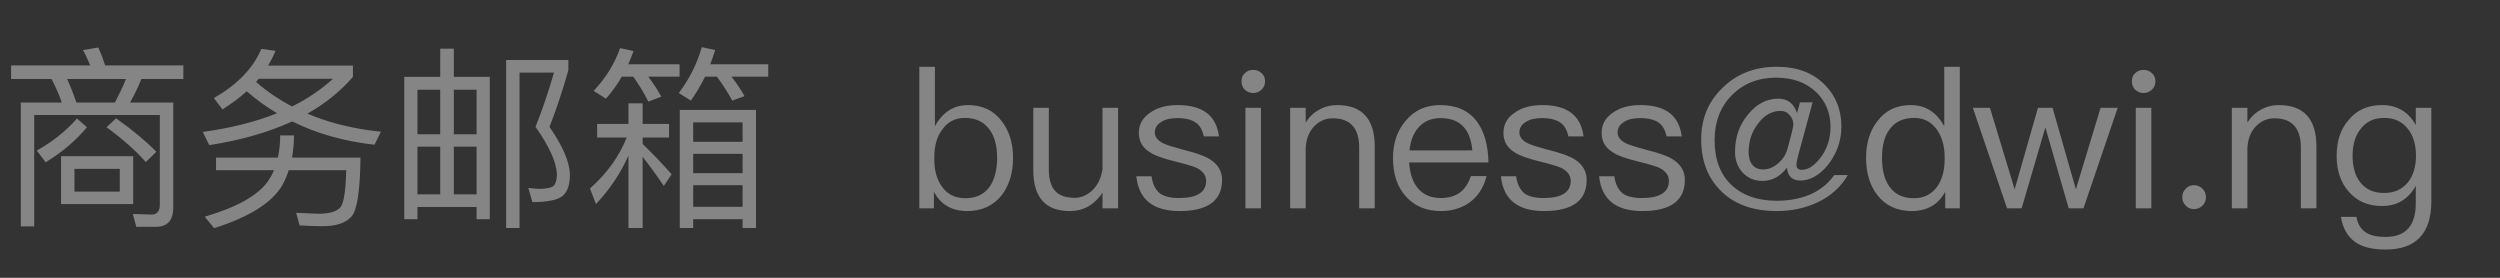 <?xml version="1.0" encoding="UTF-8"?>
<svg width="180px" height="20px" viewBox="0 0 180 20" version="1.1" xmlns="http://www.w3.org/2000/svg" xmlns:xlink="http://www.w3.org/1999/xlink">
    <rect x="0" y="0" width="180" height="20" fill="#333333" stroke="none"/>
    <!-- Generator: Sketch 61 (89581) - https://sketch.com -->
    <title>footer-email</title>
    <desc>Created with Sketch.</desc>
    <g id="设计稿" stroke="none" stroke-width="1" fill="none" fill-rule="evenodd">
        <g id="首页" transform="translate(-1003, -5070)">
            <g id="footer" transform="translate(0, 4908)">
                <g id="增值服务备份" transform="translate(979, 162)">
                    <g id="footer-email" transform="translate(24, 0)">
                        <path d="M11.242,16.33 C12.054,16.33 12.474,15.868 12.474,14.944 L12.474,7.384 L9.366,7.384 C9.646,6.88 9.926,6.32 10.178,5.69 L13.202,5.69 L13.202,4.71 L7.574,4.71 C7.42,4.234 7.252,3.814 7.084,3.422 L5.978,3.604 C6.16,3.94 6.328,4.304 6.496,4.71 L0.798,4.71 L0.798,5.69 L3.71,5.69 C3.99,6.222 4.242,6.782 4.452,7.384 L1.498,7.384 L1.498,16.302 L2.464,16.302 L2.464,8.28 L11.508,8.28 L11.508,14.72 C11.508,15.196 11.312,15.448 10.92,15.448 L9.562,15.406 L9.814,16.33 L11.242,16.33 Z M8.274,7.384 L5.502,7.384 C5.292,6.768 5.068,6.194 4.83,5.69 L9.072,5.69 C8.834,6.264 8.568,6.824 8.274,7.384 Z M10.5,11.668 L11.256,10.926 C10.472,10.128 9.506,9.33 8.358,8.518 L7.672,9.162 C8.876,10.044 9.814,10.884 10.5,11.668 Z M3.29,11.682 C4.466,10.968 5.46,10.128 6.258,9.162 L5.544,8.532 C4.76,9.428 3.794,10.198 2.646,10.842 L3.29,11.682 Z M9.59,14.692 L9.59,11.248 L4.396,11.248 L4.396,14.692 L9.59,14.692 Z M8.624,13.796 L5.362,13.796 L5.362,12.158 L8.624,12.158 L8.624,13.796 Z M15.064,10.45 C17.332,10.1 19.334,9.526 21.042,8.742 C22.778,9.61 24.752,10.17 26.964,10.422 L27.426,9.484 C25.48,9.288 23.716,8.854 22.134,8.182 C23.422,7.454 24.514,6.572 25.41,5.536 L25.41,4.724 L19.306,4.724 C19.502,4.388 19.684,4.038 19.838,3.66 L18.816,3.52 C18.228,4.92 17.08,6.096 15.4,7.062 L16.016,7.874 C16.66,7.482 17.234,7.048 17.766,6.572 C18.438,7.16 19.166,7.692 19.95,8.154 C18.41,8.77 16.632,9.218 14.602,9.498 L15.064,10.45 Z M21.028,7.664 C20.09,7.174 19.222,6.586 18.438,5.9 L18.62,5.676 L23.968,5.676 C23.142,6.432 22.162,7.104 21.028,7.664 Z M15.414,16.428 C17.99,15.616 19.628,14.566 20.342,13.306 C20.524,12.97 20.678,12.62 20.79,12.256 L24.934,12.256 C24.892,13.656 24.766,14.524 24.556,14.86 C24.332,15.196 23.814,15.378 22.974,15.392 L21.322,15.322 L21.574,16.232 C22.218,16.26 22.764,16.288 23.212,16.288 C24.206,16.288 24.906,16.05 25.312,15.588 C25.718,15.126 25.928,13.712 25.956,11.346 L21.028,11.346 C21.112,10.842 21.168,10.31 21.168,9.75 L20.174,9.75 C20.174,10.31 20.118,10.842 20.006,11.346 L15.554,11.346 L15.554,12.256 L19.726,12.256 C19.614,12.536 19.46,12.802 19.292,13.054 C18.564,14.076 17.038,14.93 14.742,15.602 L15.414,16.428 Z M30.058,15.784 L30.058,14.902 L34.314,14.902 L34.314,15.784 L35.266,15.784 L35.266,5.536 L32.676,5.536 L32.676,3.506 L31.696,3.506 L31.696,5.536 L29.106,5.536 L29.106,15.784 L30.058,15.784 Z M37.408,16.414 L37.408,5.228 L39.886,5.228 C39.452,6.726 39.004,8.028 38.556,9.134 C39.564,10.562 40.082,11.71 40.096,12.578 C40.082,12.97 40.012,13.222 39.886,13.362 C39.746,13.502 39.438,13.572 38.962,13.6 C38.71,13.6 38.402,13.572 38.038,13.53 L38.332,14.552 C39.424,14.552 40.152,14.398 40.516,14.104 C40.852,13.81 41.034,13.306 41.034,12.578 C41.02,11.682 40.53,10.534 39.564,9.134 C40.054,7.888 40.502,6.53 40.922,5.06 L40.922,4.318 L36.442,4.318 L36.442,16.414 L37.408,16.414 Z M31.696,9.666 L30.058,9.666 L30.058,6.46 L31.696,6.46 L31.696,9.666 Z M34.314,9.666 L32.676,9.666 L32.676,6.46 L34.314,6.46 L34.314,9.666 Z M31.696,13.992 L30.058,13.992 L30.058,10.562 L31.696,10.562 L31.696,13.992 Z M34.314,13.992 L32.676,13.992 L32.676,10.562 L34.314,10.562 L34.314,13.992 Z M52.724,7.244 L53.606,6.922 C53.368,6.488 53.06,6.026 52.668,5.522 L55.314,5.522 L55.314,4.626 L51.142,4.626 C51.268,4.29 51.38,3.954 51.492,3.604 L50.526,3.394 C50.19,4.598 49.63,5.69 48.874,6.698 L49.742,7.244 C50.12,6.712 50.456,6.138 50.764,5.522 L51.618,5.522 C52.038,6.082 52.402,6.656 52.724,7.244 Z M46.676,7.314 L47.614,6.964 C47.376,6.516 47.068,6.04 46.676,5.522 L48.93,5.522 L48.93,4.626 L45.234,4.626 C45.374,4.318 45.5,4.01 45.612,3.674 L44.646,3.464 C44.254,4.598 43.61,5.62 42.742,6.544 L43.624,7.104 C44.058,6.628 44.436,6.096 44.772,5.522 L45.598,5.522 C46.018,6.11 46.368,6.698 46.676,7.314 Z M46.27,16.414 L46.27,11.29 C46.69,11.822 47.208,12.522 47.796,13.39 L48.356,12.55 C47.656,11.752 46.956,11.024 46.27,10.366 L46.27,9.904 L48.174,9.904 L48.174,8.924 L46.27,8.924 L46.27,7.44 L45.248,7.44 L45.248,8.924 L42.994,8.924 L42.994,9.904 L45.122,9.904 C44.576,11.276 43.694,12.494 42.476,13.572 L42.91,14.692 C43.89,13.656 44.674,12.494 45.248,11.206 L45.248,16.414 L46.27,16.414 Z M49.91,16.414 L49.91,15.784 L53.466,15.784 L53.466,16.414 L54.432,16.414 L54.432,7.916 L48.944,7.916 L48.944,16.414 L49.91,16.414 Z M53.466,10.212 L49.91,10.212 L49.91,8.812 L53.466,8.812 L53.466,10.212 Z M53.466,12.466 L49.91,12.466 L49.91,11.08 L53.466,11.08 L53.466,12.466 Z M53.466,14.888 L49.91,14.888 L49.91,13.334 L53.466,13.334 L53.466,14.888 Z M69.65,15.196 C70.7,15.196 71.526,14.804 72.128,14.048 C72.66,13.348 72.94,12.452 72.94,11.36 C72.94,10.296 72.66,9.428 72.128,8.728 C71.54,7.944 70.728,7.566 69.706,7.566 C68.67,7.566 67.872,8.07 67.312,9.092 L67.312,4.808 L66.192,4.808 L66.192,15 L67.242,15 L67.242,13.81 C67.732,14.734 68.53,15.196 69.65,15.196 Z M69.51,14.272 C68.782,14.272 68.208,13.992 67.816,13.432 C67.452,12.928 67.27,12.27 67.27,11.458 L67.27,11.318 C67.27,10.478 67.466,9.792 67.886,9.274 C68.278,8.742 68.81,8.49 69.468,8.49 C70.252,8.49 70.84,8.77 71.246,9.33 C71.61,9.82 71.792,10.492 71.792,11.36 C71.792,12.228 71.61,12.914 71.274,13.418 C70.882,13.978 70.294,14.272 69.51,14.272 Z M77.028,15.196 C78.008,15.196 78.792,14.748 79.38,13.88 L79.38,15 L80.5,15 L80.5,7.762 L79.38,7.762 L79.38,12.172 C79.296,12.788 79.058,13.292 78.666,13.684 C78.288,14.048 77.854,14.244 77.378,14.244 C76.72,14.244 76.244,14.062 75.95,13.726 C75.656,13.39 75.516,12.872 75.516,12.186 L75.516,7.762 L74.396,7.762 L74.396,12.242 C74.396,14.202 75.264,15.196 77.028,15.196 Z M84.924,15.196 C86.968,15.196 87.99,14.44 87.99,12.956 C87.99,12.326 87.696,11.836 87.122,11.472 C86.744,11.234 86.128,11.01 85.26,10.8 C84.532,10.604 84.028,10.45 83.762,10.324 C83.342,10.114 83.146,9.848 83.146,9.54 C83.146,9.218 83.3,8.966 83.608,8.784 C83.888,8.588 84.28,8.504 84.784,8.504 C85.358,8.504 85.806,8.616 86.114,8.84 C86.394,9.036 86.576,9.372 86.674,9.82 L87.766,9.82 C87.57,8.308 86.59,7.566 84.798,7.566 C83.986,7.566 83.314,7.748 82.81,8.112 C82.264,8.476 81.998,8.952 81.998,9.568 C81.998,10.184 82.264,10.646 82.824,10.982 C83.16,11.206 83.762,11.416 84.616,11.626 C85.4,11.822 85.918,11.976 86.156,12.088 C86.604,12.312 86.842,12.62 86.842,13.026 C86.842,13.838 86.184,14.258 84.896,14.258 C84.28,14.258 83.818,14.146 83.51,13.922 C83.202,13.67 82.992,13.264 82.908,12.69 L81.816,12.69 C81.984,14.356 83.02,15.196 84.924,15.196 Z M90.23,6.698 C90.468,6.698 90.664,6.614 90.832,6.46 C91,6.292 91.084,6.096 91.084,5.858 C91.084,5.606 91,5.41 90.832,5.27 C90.664,5.102 90.468,5.032 90.23,5.032 C89.992,5.032 89.796,5.102 89.628,5.27 C89.46,5.41 89.39,5.606 89.39,5.858 C89.39,6.096 89.46,6.292 89.628,6.46 C89.796,6.614 89.992,6.698 90.23,6.698 Z M90.79,15 L90.79,7.762 L89.67,7.762 L89.67,15 L90.79,15 Z M94.01,15 L94.01,10.632 C94.052,9.974 94.262,9.456 94.654,9.064 C95.018,8.7 95.452,8.518 95.956,8.518 C97.216,8.518 97.86,9.218 97.86,10.632 L97.86,15 L98.98,15 L98.98,10.548 C98.98,8.56 98.07,7.566 96.278,7.566 C95.802,7.566 95.368,7.678 94.976,7.902 C94.584,8.112 94.262,8.42 94.01,8.826 L94.01,7.762 L92.89,7.762 L92.89,15 L94.01,15 Z M103.74,15.196 C104.678,15.196 105.448,14.916 106.05,14.384 C106.54,13.936 106.862,13.376 107.03,12.676 L105.91,12.676 C105.728,13.18 105.49,13.558 105.182,13.81 C104.818,14.104 104.328,14.258 103.74,14.258 C103.054,14.258 102.508,14.034 102.116,13.586 C101.724,13.138 101.514,12.508 101.458,11.696 L107.17,11.696 C107.142,10.436 106.862,9.442 106.33,8.742 C105.742,7.958 104.86,7.566 103.698,7.566 C102.648,7.566 101.822,7.944 101.206,8.7 C100.59,9.414 100.296,10.31 100.296,11.374 C100.296,12.55 100.604,13.474 101.248,14.174 C101.864,14.846 102.704,15.196 103.74,15.196 Z M106.008,10.828 L101.486,10.828 C101.556,10.114 101.78,9.554 102.172,9.134 C102.564,8.714 103.082,8.504 103.726,8.504 C105.098,8.504 105.868,9.274 106.008,10.828 Z M111.174,15.196 C113.218,15.196 114.24,14.44 114.24,12.956 C114.24,12.326 113.946,11.836 113.372,11.472 C112.994,11.234 112.378,11.01 111.51,10.8 C110.782,10.604 110.278,10.45 110.012,10.324 C109.592,10.114 109.396,9.848 109.396,9.54 C109.396,9.218 109.55,8.966 109.858,8.784 C110.138,8.588 110.53,8.504 111.034,8.504 C111.608,8.504 112.056,8.616 112.364,8.84 C112.644,9.036 112.826,9.372 112.924,9.82 L114.016,9.82 C113.82,8.308 112.84,7.566 111.048,7.566 C110.236,7.566 109.564,7.748 109.06,8.112 C108.514,8.476 108.248,8.952 108.248,9.568 C108.248,10.184 108.514,10.646 109.074,10.982 C109.41,11.206 110.012,11.416 110.866,11.626 C111.65,11.822 112.168,11.976 112.406,12.088 C112.854,12.312 113.092,12.62 113.092,13.026 C113.092,13.838 112.434,14.258 111.146,14.258 C110.53,14.258 110.068,14.146 109.76,13.922 C109.452,13.67 109.242,13.264 109.158,12.69 L108.066,12.69 C108.234,14.356 109.27,15.196 111.174,15.196 Z M118.244,15.196 C120.288,15.196 121.31,14.44 121.31,12.956 C121.31,12.326 121.016,11.836 120.442,11.472 C120.064,11.234 119.448,11.01 118.58,10.8 C117.852,10.604 117.348,10.45 117.082,10.324 C116.662,10.114 116.466,9.848 116.466,9.54 C116.466,9.218 116.62,8.966 116.928,8.784 C117.208,8.588 117.6,8.504 118.104,8.504 C118.678,8.504 119.126,8.616 119.434,8.84 C119.714,9.036 119.896,9.372 119.994,9.82 L121.086,9.82 C120.89,8.308 119.91,7.566 118.118,7.566 C117.306,7.566 116.634,7.748 116.13,8.112 C115.584,8.476 115.318,8.952 115.318,9.568 C115.318,10.184 115.584,10.646 116.144,10.982 C116.48,11.206 117.082,11.416 117.936,11.626 C118.72,11.822 119.238,11.976 119.476,12.088 C119.924,12.312 120.162,12.62 120.162,13.026 C120.162,13.838 119.504,14.258 118.216,14.258 C117.6,14.258 117.138,14.146 116.83,13.922 C116.522,13.67 116.312,13.264 116.228,12.69 L115.136,12.69 C115.304,14.356 116.34,15.196 118.244,15.196 Z M127.932,15.196 C129.038,15.196 130.032,14.972 130.928,14.538 C131.852,14.09 132.552,13.446 133.042,12.606 L132.062,12.606 C131.67,13.166 131.152,13.6 130.508,13.922 C129.78,14.272 128.912,14.454 127.932,14.454 C126.56,14.454 125.482,14.076 124.698,13.348 C123.858,12.578 123.452,11.486 123.452,10.072 C123.452,8.784 123.858,7.706 124.684,6.866 C125.524,6.012 126.588,5.592 127.876,5.592 C129.08,5.592 130.06,5.942 130.788,6.656 C131.46,7.314 131.796,8.14 131.796,9.134 C131.796,10.002 131.544,10.758 131.04,11.402 C130.606,11.948 130.172,12.228 129.738,12.228 C129.472,12.228 129.346,12.102 129.346,11.878 C129.346,11.71 129.402,11.43 129.514,11.024 L130.508,7.37 L129.598,7.37 L129.388,8.154 C129.164,7.454 128.716,7.104 128.044,7.104 C127.204,7.104 126.49,7.468 125.874,8.224 C125.23,8.98 124.922,9.89 124.922,10.926 C124.922,11.528 125.104,12.032 125.468,12.424 C125.832,12.816 126.308,13.026 126.896,13.026 C127.596,13.026 128.184,12.704 128.66,12.074 C128.716,12.69 129.038,12.998 129.626,12.998 C130.354,12.998 131.026,12.606 131.642,11.836 C132.258,11.024 132.58,10.128 132.58,9.12 C132.58,7.916 132.188,6.922 131.404,6.124 C130.55,5.242 129.388,4.808 127.932,4.808 C126.322,4.808 125.006,5.326 123.97,6.376 C122.976,7.356 122.486,8.574 122.486,10.044 C122.486,11.612 122.976,12.858 123.97,13.81 C124.936,14.734 126.252,15.196 127.932,15.196 Z M126.966,12.2 C126.616,12.2 126.35,12.088 126.168,11.864 C125.986,11.64 125.902,11.346 125.902,10.968 C125.902,10.142 126.14,9.442 126.616,8.854 C127.064,8.266 127.596,7.986 128.198,7.986 C128.478,7.986 128.702,8.098 128.884,8.322 C129.038,8.504 129.122,8.728 129.122,8.98 C129.122,9.064 129.066,9.288 128.982,9.652 L128.674,10.8 C128.562,11.164 128.338,11.5 128.002,11.78 C127.666,12.06 127.316,12.2 126.966,12.2 Z M137.648,15.196 C138.74,15.196 139.552,14.734 140.056,13.81 L140.056,15 L141.106,15 L141.106,4.808 L139.986,4.808 L139.986,9.092 C139.426,8.07 138.628,7.566 137.592,7.566 C136.556,7.566 135.758,7.944 135.17,8.728 C134.624,9.428 134.358,10.296 134.358,11.36 C134.358,12.452 134.624,13.348 135.17,14.048 C135.758,14.804 136.584,15.196 137.648,15.196 Z M137.788,14.272 C137.004,14.272 136.416,13.978 136.024,13.418 C135.674,12.914 135.506,12.228 135.506,11.36 C135.506,10.492 135.674,9.82 136.038,9.33 C136.43,8.77 137.032,8.49 137.83,8.49 C138.474,8.49 139.006,8.742 139.412,9.274 C139.804,9.792 140.014,10.478 140.014,11.318 L140.014,11.458 C140.014,12.27 139.832,12.928 139.482,13.432 C139.076,13.992 138.516,14.272 137.788,14.272 Z M145.558,15 L147.266,9.176 L148.946,15 L150.01,15 L152.474,7.762 L151.242,7.762 L149.464,13.628 L147.784,7.762 L146.734,7.762 L145.054,13.628 L143.276,7.762 L142.044,7.762 L144.508,15 L145.558,15 Z M154.336,6.698 C154.574,6.698 154.77,6.614 154.938,6.46 C155.106,6.292 155.19,6.096 155.19,5.858 C155.19,5.606 155.106,5.41 154.938,5.27 C154.77,5.102 154.574,5.032 154.336,5.032 C154.098,5.032 153.902,5.102 153.734,5.27 C153.566,5.41 153.496,5.606 153.496,5.858 C153.496,6.096 153.566,6.292 153.734,6.46 C153.902,6.614 154.098,6.698 154.336,6.698 Z M154.896,15 L154.896,7.762 L153.776,7.762 L153.776,15 L154.896,15 Z M157.976,15.056 C158.2,15.056 158.41,14.972 158.578,14.804 C158.746,14.636 158.83,14.44 158.83,14.202 C158.83,13.95 158.746,13.754 158.578,13.586 C158.41,13.418 158.2,13.334 157.976,13.334 C157.724,13.334 157.528,13.418 157.374,13.586 C157.206,13.754 157.122,13.95 157.122,14.202 C157.122,14.44 157.206,14.636 157.374,14.804 C157.528,14.972 157.724,15.056 157.976,15.056 Z M161.812,15 L161.812,10.632 C161.854,9.974 162.064,9.456 162.456,9.064 C162.82,8.7 163.254,8.518 163.758,8.518 C165.018,8.518 165.662,9.218 165.662,10.632 L165.662,15 L166.782,15 L166.782,10.548 C166.782,8.56 165.872,7.566 164.08,7.566 C163.604,7.566 163.17,7.678 162.778,7.902 C162.386,8.112 162.064,8.42 161.812,8.826 L161.812,7.762 L160.692,7.762 L160.692,15 L161.812,15 Z M171.752,17.968 C173.95,17.968 175.056,16.806 175.056,14.496 L175.056,7.762 L173.936,7.762 L173.936,9.008 C173.404,8.042 172.592,7.566 171.5,7.566 C170.492,7.566 169.694,7.916 169.106,8.63 C168.518,9.302 168.238,10.156 168.238,11.22 C168.238,12.27 168.518,13.124 169.106,13.796 C169.694,14.482 170.492,14.832 171.5,14.832 C172.592,14.832 173.404,14.342 173.936,13.376 L173.936,14.65 C173.936,16.246 173.208,17.058 171.752,17.058 C171.094,17.058 170.604,16.932 170.282,16.694 C169.96,16.47 169.75,16.106 169.666,15.616 L168.546,15.616 C168.672,16.4 168.994,16.988 169.512,17.38 C170.016,17.772 170.772,17.968 171.752,17.968 Z M171.654,13.894 C170.87,13.894 170.296,13.614 169.904,13.082 C169.554,12.606 169.386,11.976 169.386,11.22 C169.386,10.408 169.582,9.75 169.974,9.274 C170.38,8.742 170.94,8.49 171.668,8.49 C172.382,8.49 172.942,8.742 173.362,9.274 C173.754,9.75 173.95,10.408 173.95,11.22 C173.95,12.004 173.754,12.648 173.362,13.138 C172.942,13.642 172.382,13.894 171.654,13.894 Z" id="商务邮箱business@dwi.ng" fill-opacity="0.4" fill="#FFFFFF" fill-rule="nonzero"></path>
                        <rect x="0" y="0" width="180" height="20"></rect>
                    </g>
                </g>
            </g>
        </g>
    </g>
</svg>